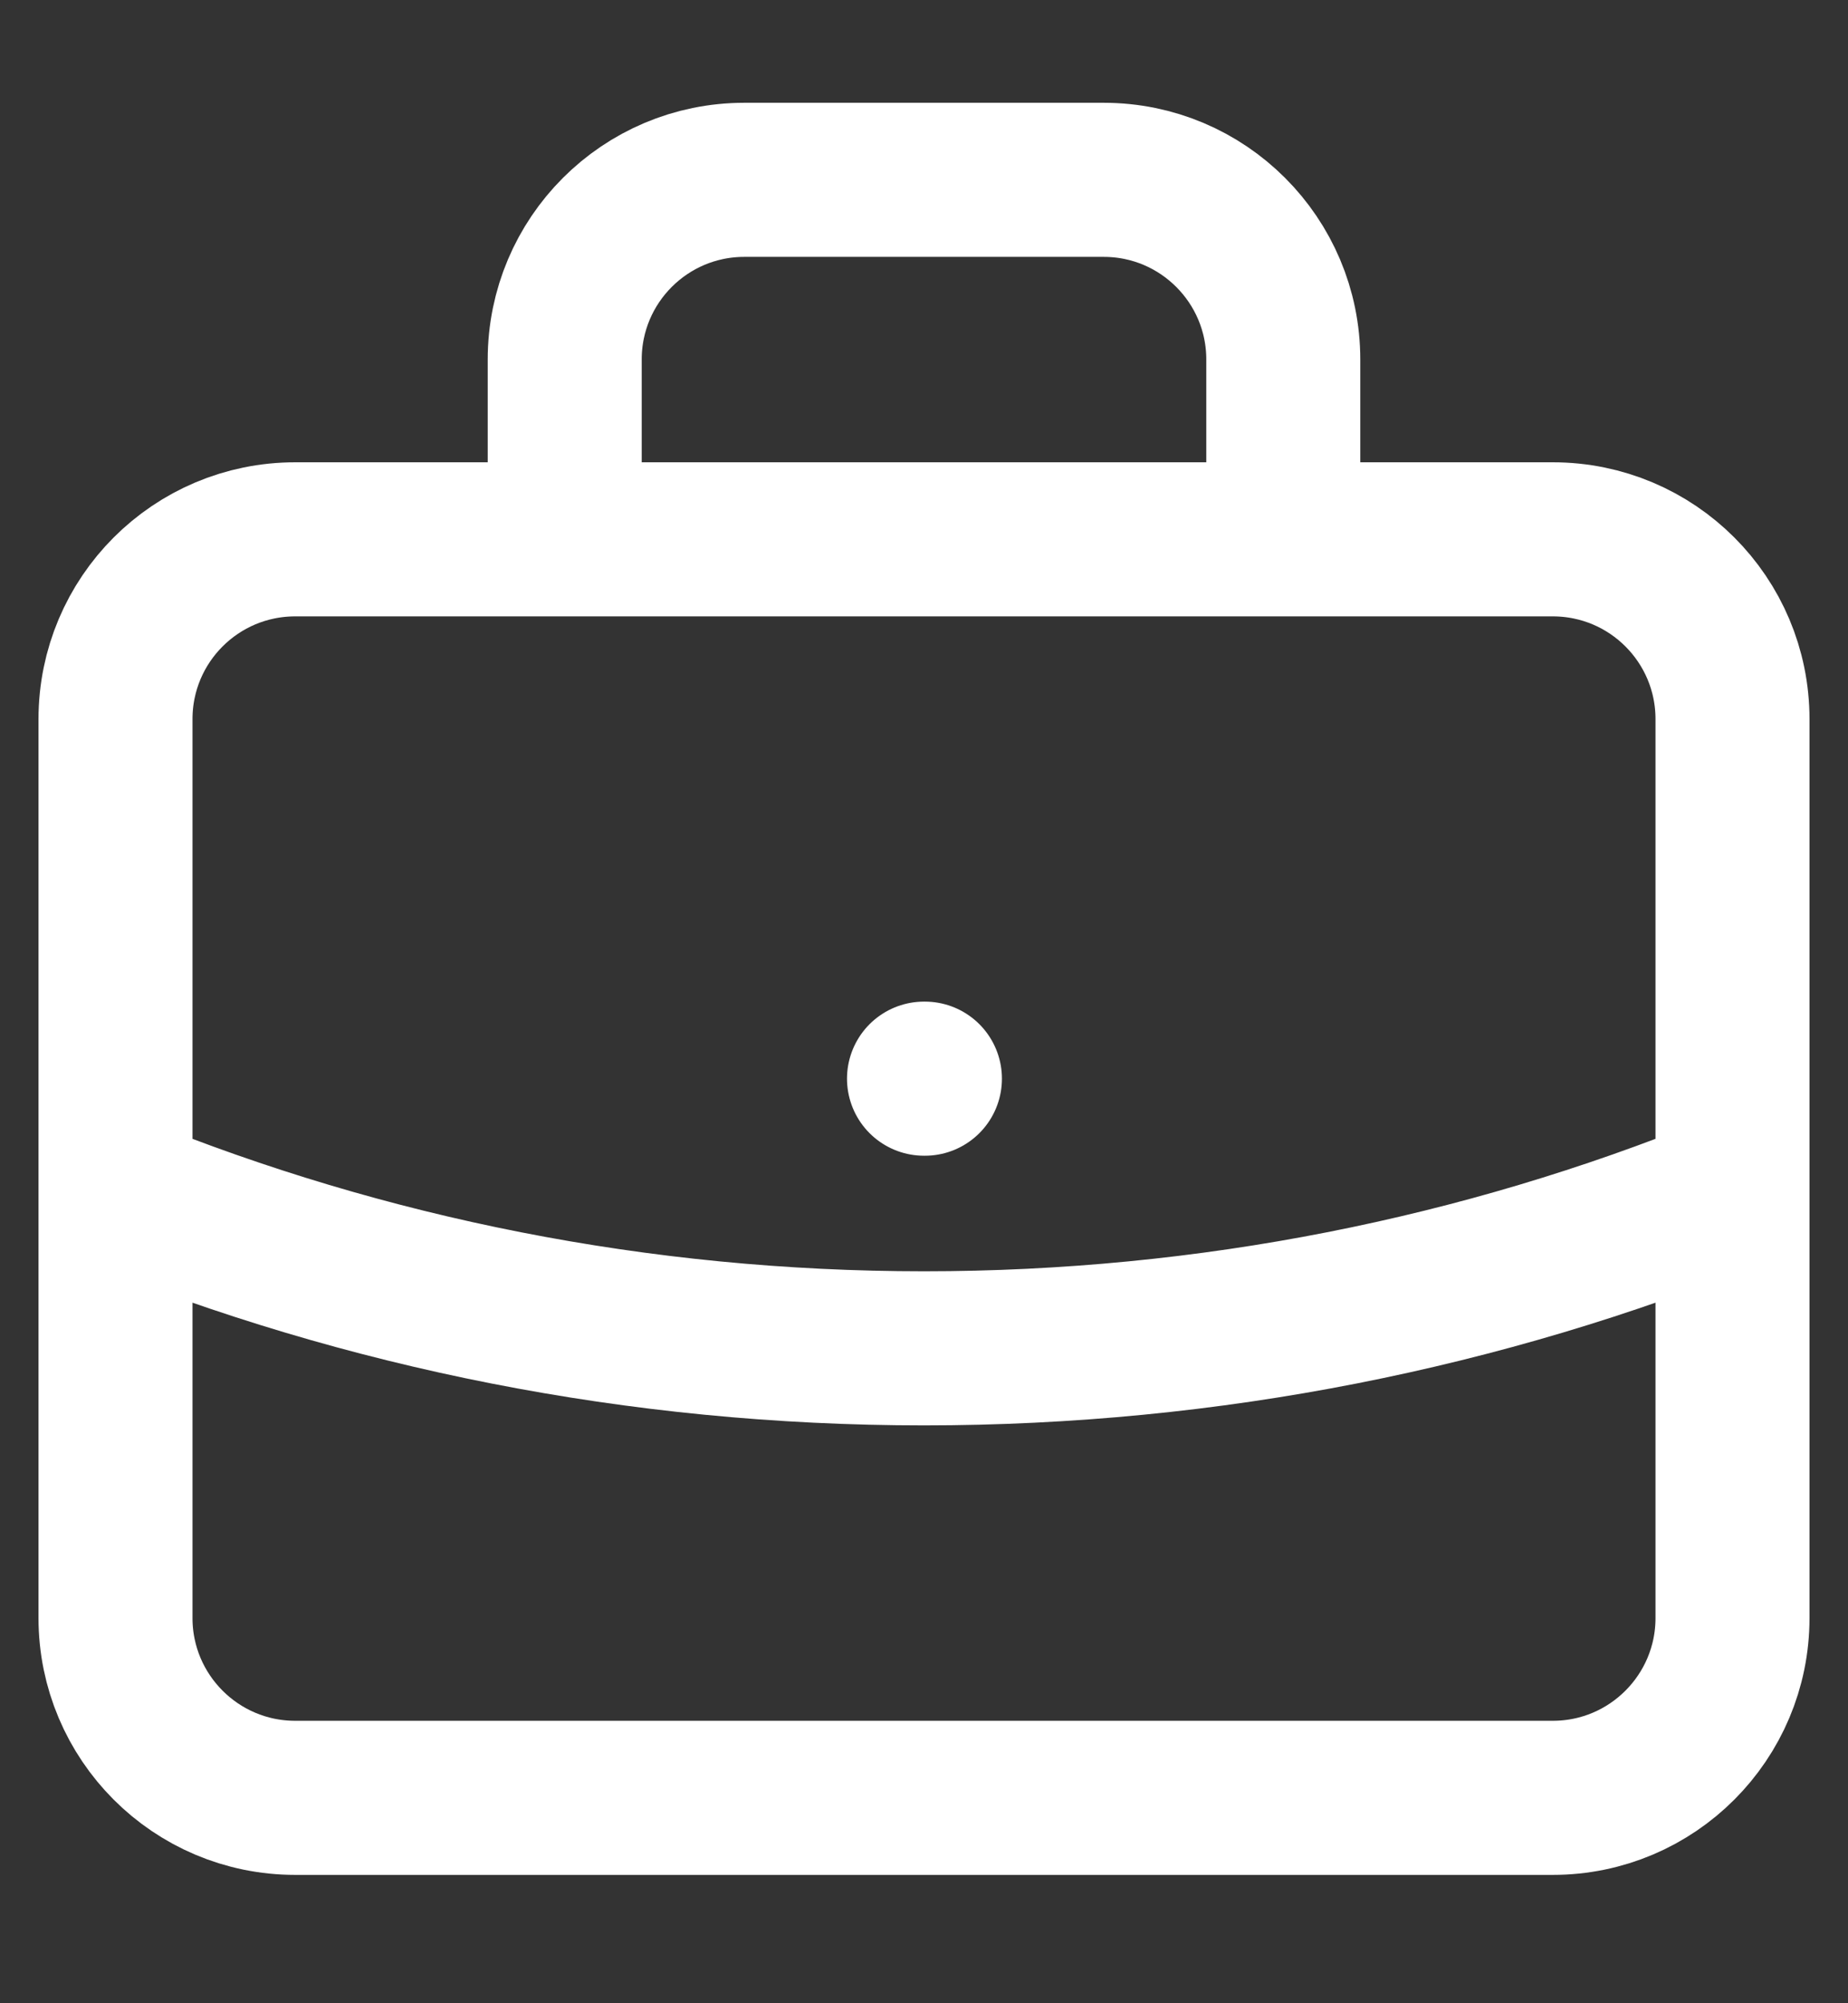 <svg width="12" height="13" viewBox="0 0 12 13" fill="none" xmlns="http://www.w3.org/2000/svg">
<rect x="0" y="0" width="12" height="13" fill="#333333" stroke="none"/>
<path d="M11.25 7.732C9.629 8.389 7.857 8.75 6 8.75C4.143 8.75 2.371 8.389 0.75 7.732M8.333 3.5V2.333C8.333 1.689 7.811 1.167 7.167 1.167H4.833C4.189 1.167 3.667 1.689 3.667 2.333V3.5M6 7H6.006M1.917 11.667H10.083C10.728 11.667 11.25 11.144 11.25 10.5V4.667C11.25 4.022 10.728 3.5 10.083 3.5H1.917C1.272 3.5 0.75 4.022 0.75 4.667V10.5C0.75 11.144 1.272 11.667 1.917 11.667Z" stroke="white" stroke-linecap="round" stroke-linejoin="round"/>
</svg>
